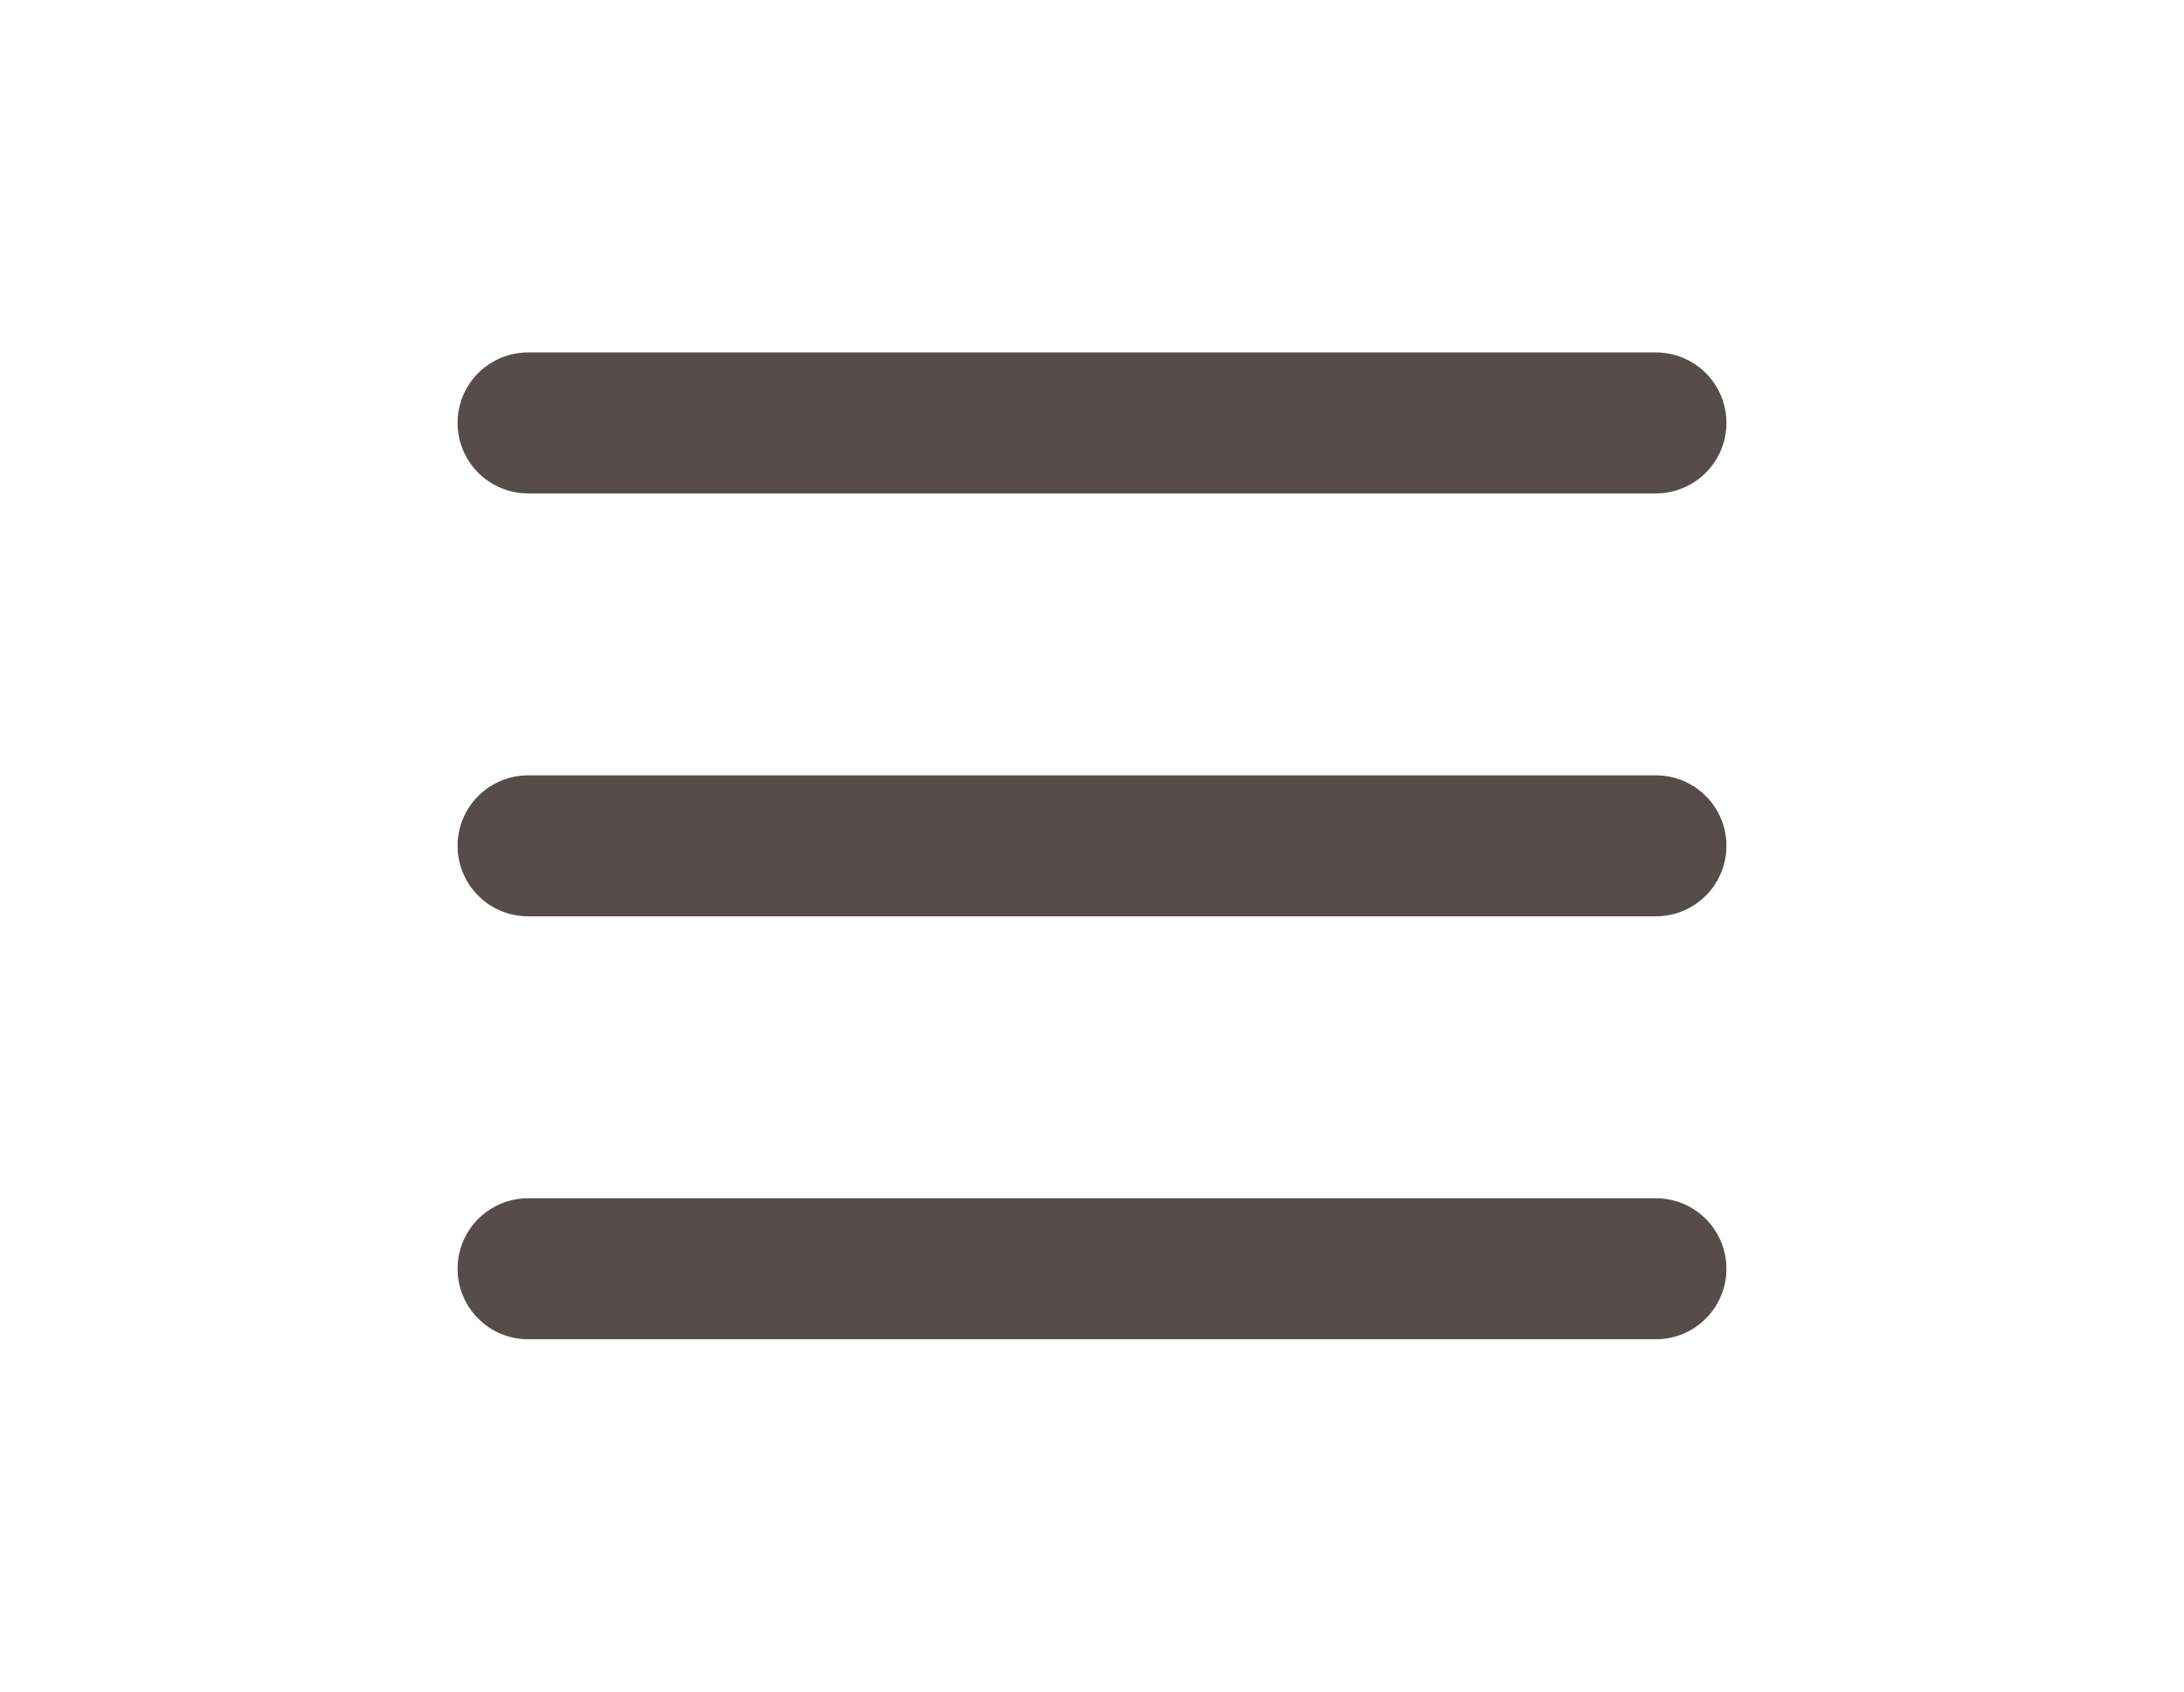 <?xml version="1.0" encoding="utf-8"?><!-- Uploaded to: SVG Repo, www.svgrepo.com, Generator: SVG Repo Mixer Tools -->
<svg width="71" height="55" viewBox="0 0 24 24" fill="none" xmlns="http://www.w3.org/2000/svg">
<path d="M4 18L20 18" stroke="#574c4c" stroke-width="2" stroke-linecap="round"/>
<path d="M4 12L20 12" stroke="#574c4c" stroke-width="2" stroke-linecap="round"/>
<path d="M4 6L20 6" stroke="#574c4c" stroke-width="2" stroke-linecap="round"/>
</svg>